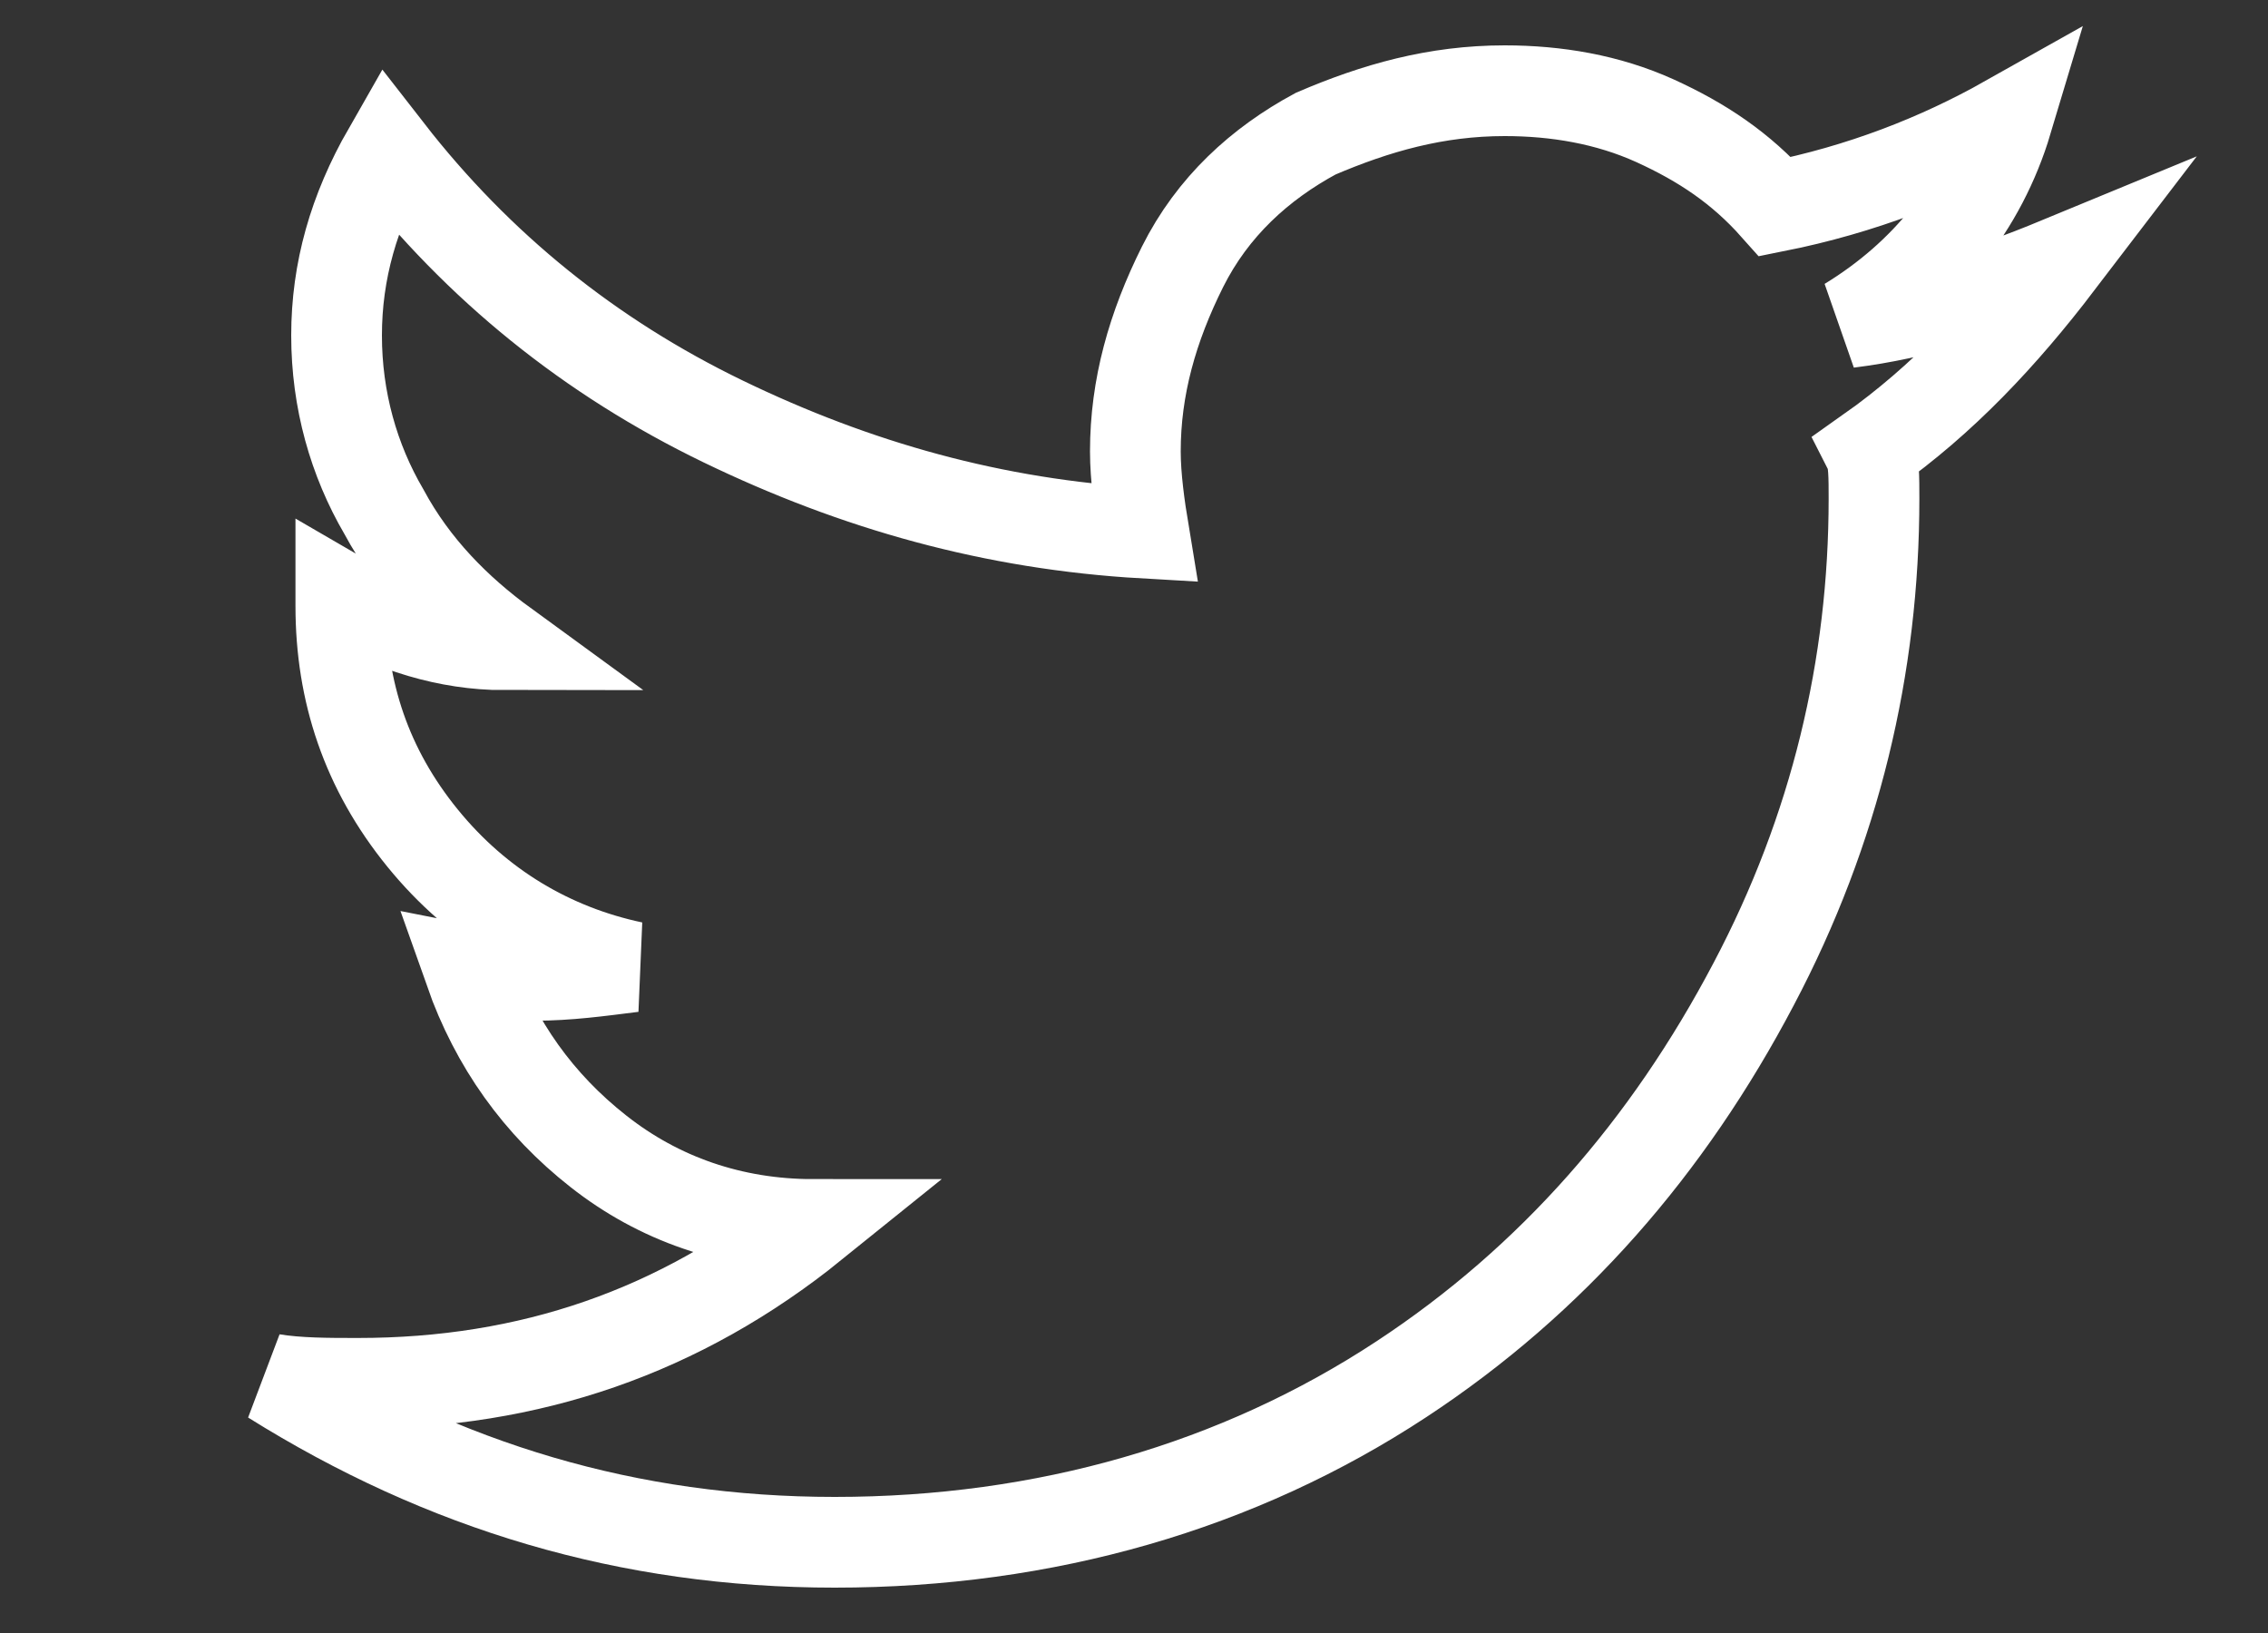 <?xml version="1.0" encoding="UTF-8"?>
<svg width="25px" height="18px" viewBox="0 0 25 18" version="1.1" xmlns="http://www.w3.org/2000/svg" xmlns:xlink="http://www.w3.org/1999/xlink">
    <rect x="0" y="0" width="25" height="18" fill="#333333" stroke="none"/>
    <title>编组 16</title>
    <g id="页面-1" stroke="none" stroke-width="1" fill="none" fill-rule="evenodd">
        <g id="harwell-launchpad" transform="translate(-1337, -41)">
            <g id="编组-16" transform="translate(1340, 42)">
                <path d="M17.609,3.976 C17.657,4.071 17.657,4.26 17.657,4.497 C17.657,6.343 17.231,8.142 16.331,9.846 C15.385,11.645 14.106,13.112 12.45,14.201 C10.651,15.385 8.521,16 6.201,16 C3.929,16 1.893,15.385 0,14.201 C0.284,14.248 0.615,14.248 0.947,14.248 C2.84,14.248 4.497,13.68 5.964,12.497 C5.065,12.497 4.26,12.213 3.598,11.692 C2.935,11.172 2.462,10.509 2.178,9.704 C2.414,9.751 2.698,9.751 2.888,9.751 C3.266,9.751 3.598,9.704 3.976,9.657 C3.077,9.467 2.272,8.994 1.657,8.237 C1.041,7.479 0.757,6.627 0.757,5.68 L0.757,5.586 C1.325,5.917 1.941,6.107 2.556,6.107 C2.036,5.728 1.562,5.254 1.231,4.639 C0.899,4.071 0.71,3.408 0.71,2.698 C0.71,1.988 0.899,1.325 1.278,0.663 C2.272,1.941 3.503,2.935 4.97,3.645 C6.438,4.355 7.953,4.781 9.609,4.876 C9.562,4.592 9.515,4.26 9.515,3.976 C9.515,3.266 9.704,2.604 10.035,1.941 C10.367,1.278 10.888,0.805 11.503,0.473 C12.166,0.189 12.828,1.39921549e-13 13.586,1.39921549e-13 C14.154,1.39921549e-13 14.722,0.095 15.243,0.331 C15.763,0.568 16.189,0.852 16.568,1.278 C17.515,1.089 18.367,0.757 19.124,0.331 C18.84,1.278 18.225,2.036 17.373,2.556 C18.13,2.462 18.888,2.225 19.692,1.893 C19.077,2.698 18.414,3.408 17.609,3.976 Z" id="Fill-1" stroke="#ffffff"></path>
                <g id="Twitter"></g>
            </g>
        </g>
    </g>
</svg>